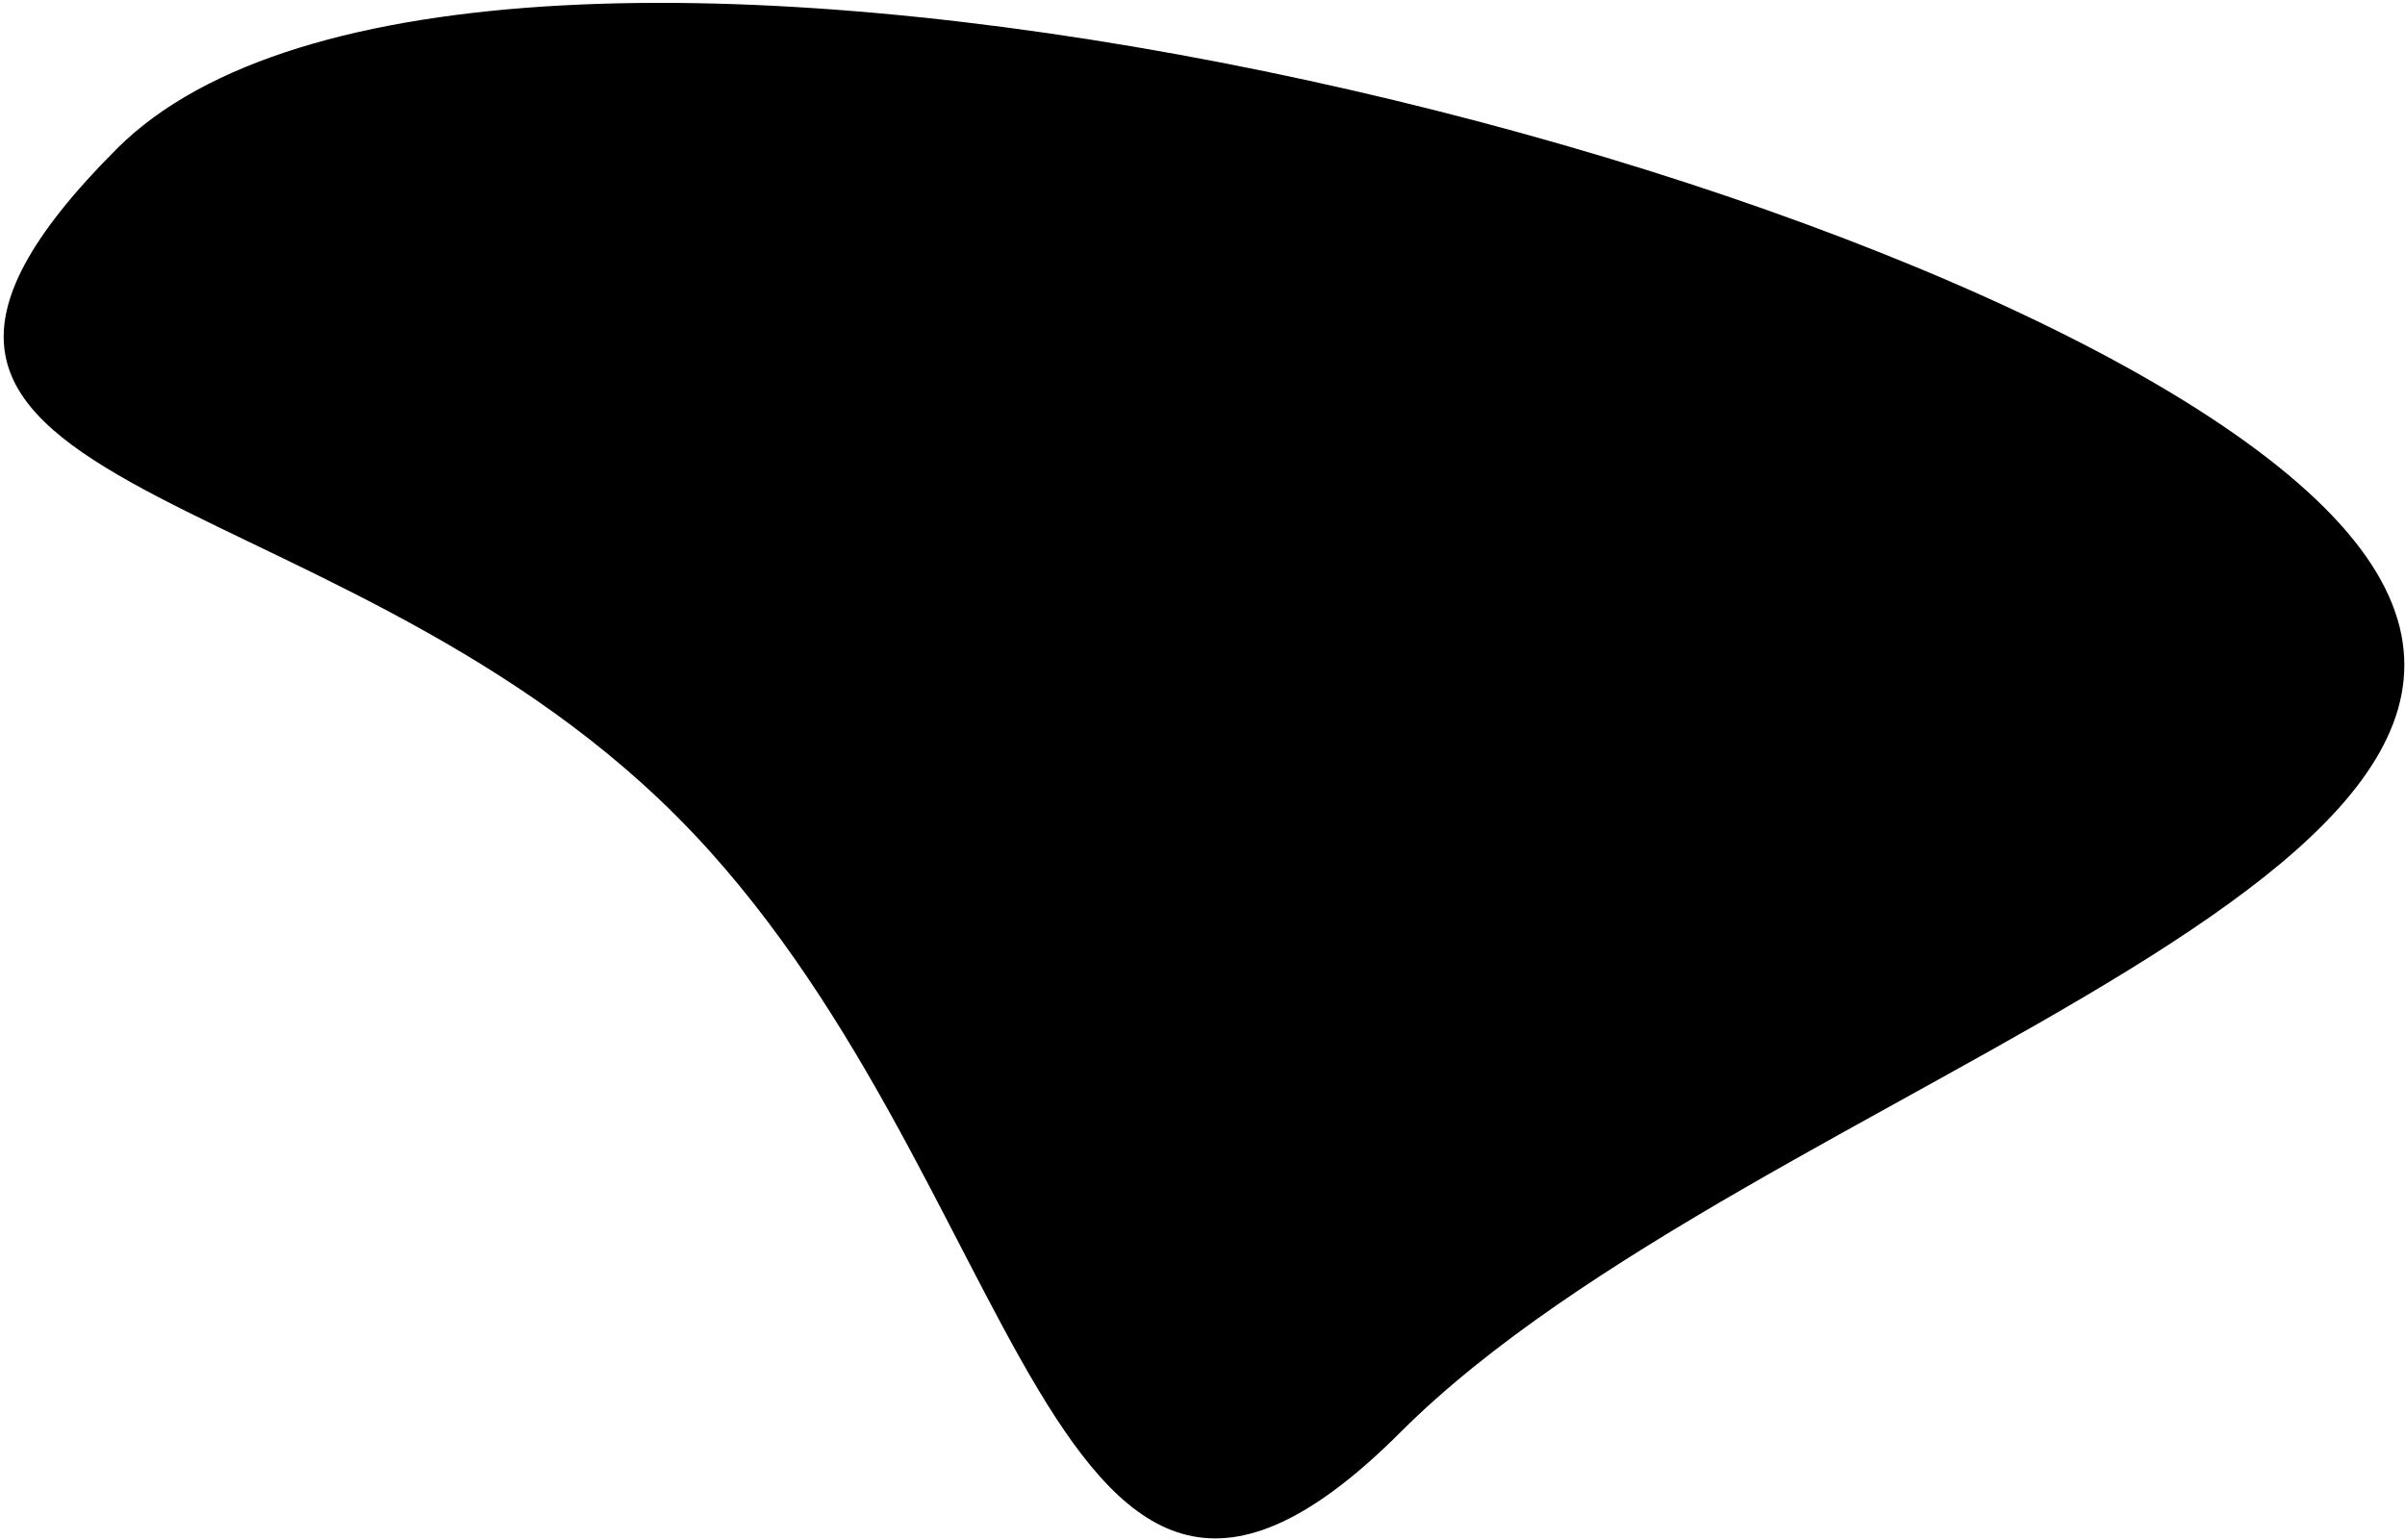 <svg
        xmlns="http://www.w3.org/2000/svg"
        width="645"
        height="413"
        fill="none"
        filter="blur(64px)"
        viewBox="0 0 645 413"
      >
        <path
          fill="url(#d)"
          d="M181.316 218.778C86.253 123.715-63.704 134.94 31.359 39.876c95.063-95.063 497.068 1.316 592.131 96.379 95.064 95.064-152.812 152.813-247.876 247.876-95.063 95.064-99.234-70.289-194.298-165.353z"
        ></path>
        <defs>
          <linearGradient
            id="d"
            x1="665.741"
            x2="296.286"
            y1="178.506"
            y2="474.62"
            gradientUnits="userSpaceOnUse"
          >
            <stop offset="0%" stopColor="#00BCD4"></stop>
            <stop offset="100%" stopColor="#00BCD4"></stop>
          </linearGradient>
        </defs>
      </svg>